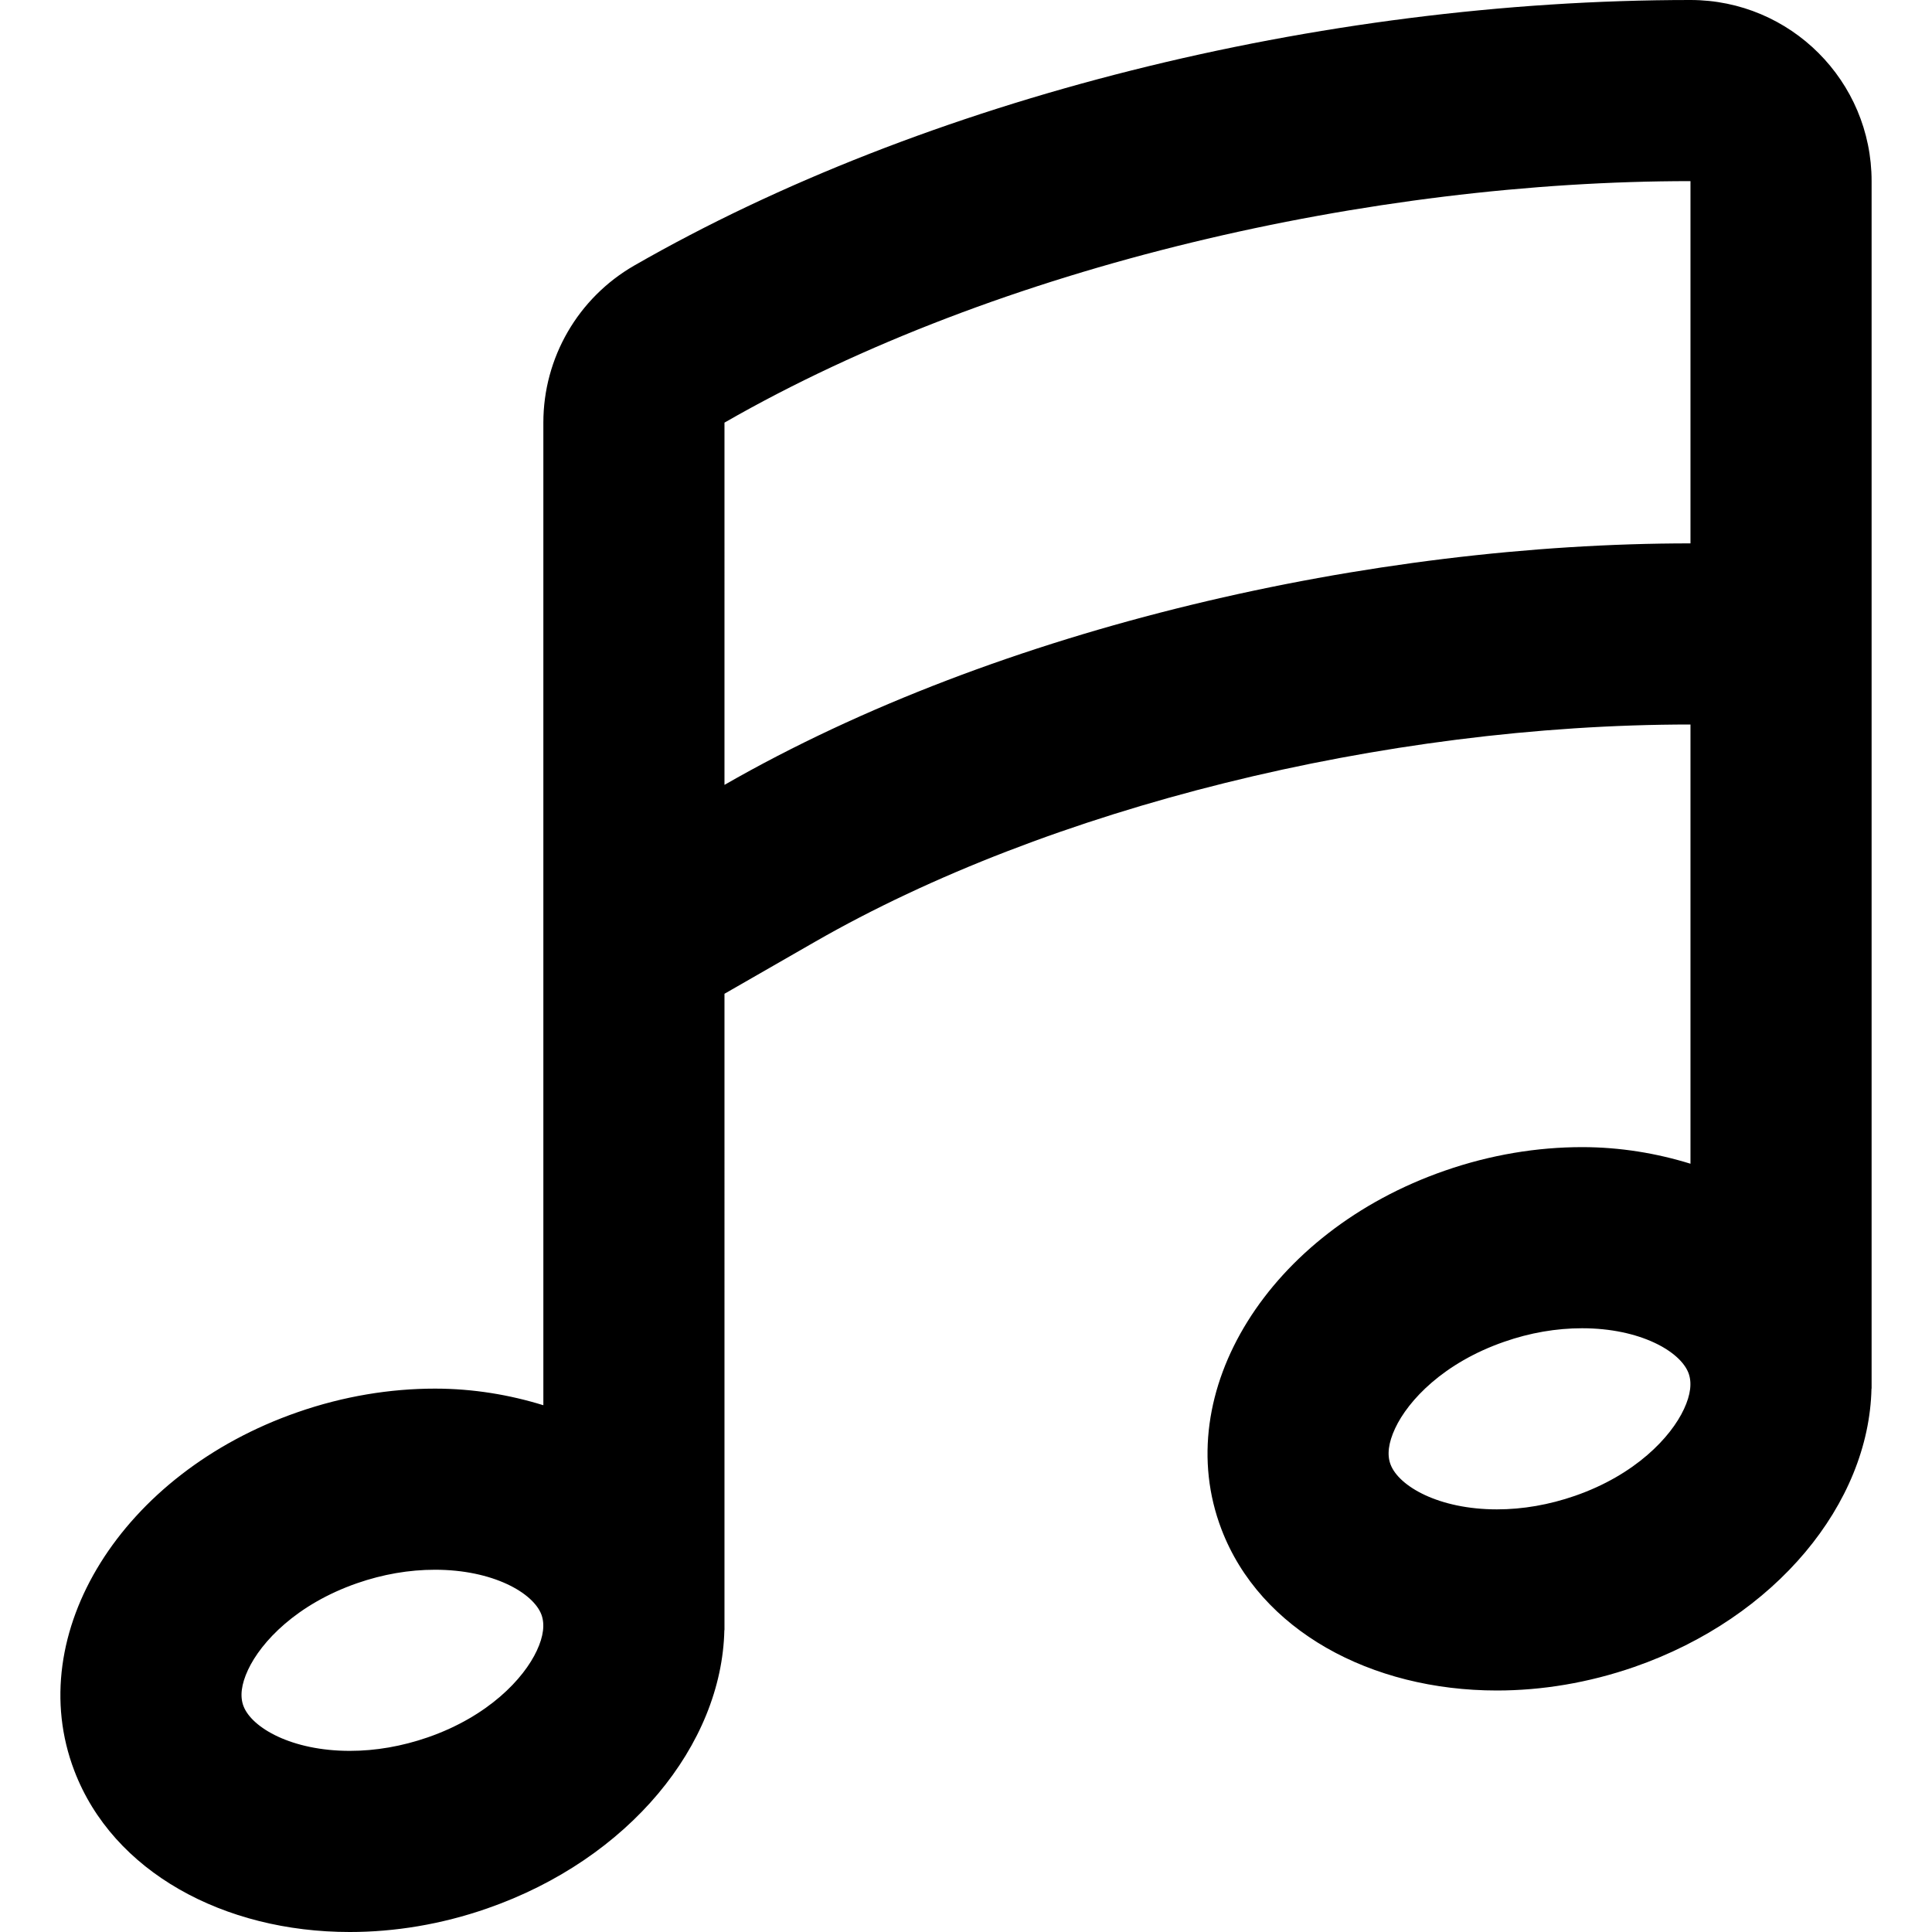 <?xml version="1.0" encoding="iso-8859-1"?>
<!-- Generator: Adobe Illustrator 16.0.0, SVG Export Plug-In . SVG Version: 6.00 Build 0)  -->
<!DOCTYPE svg PUBLIC "-//W3C//DTD SVG 1.1//EN" "http://www.w3.org/Graphics/SVG/1.1/DTD/svg11.dtd">
<svg version="1.1" id="Capa_1" xmlns="http://www.w3.org/2000/svg" xmlns:xlink="http://www.w3.org/1999/xlink" x="0px" y="0px"
	 width="652.801px" height="652.801px" viewBox="0 0 652.801 652.801" style="enable-background:new 0 0 652.801 652.801;"
	 xml:space="preserve">
<g>
	<g id="Music_x5F_Note">
		<g>
			<path d="M571.193,0C445.57,0,312.175,33.538,214.316,89.719c-19.013,10.934-30.722,31.171-30.722,53.081v332.011
				c-11.424-3.529-23.726-5.611-36.618-5.611c-15.116,0-30.865,2.551-46.39,7.957c-59.384,20.604-93.167,74.826-75.48,121.135
				c13.015,34.191,50.49,54.51,93.085,54.51c15.117,0,30.886-2.551,46.41-7.957c48.021-16.688,79.315-55.365,80.152-94.064
				l0.041,0.021V335.783l30.478-17.502c78.907-45.329,192.311-73.481,295.922-73.481v148.409
				c-11.424-3.527-23.725-5.609-36.618-5.609c-15.116,0-30.865,2.551-46.39,7.957c-59.384,20.604-93.166,74.826-75.479,121.135
				c13.015,34.189,50.49,54.508,93.085,54.508c15.116,0,30.886-2.57,46.41-7.955c48.021-16.688,79.315-55.365,80.151-94.064
				l0.041,0.02v-408C632.394,27.397,604.996,0,571.193,0z M181.391,557.715c-4.427,9.527-16.442,22.236-36.842,29.316
				c-8.731,3.018-17.584,4.568-26.357,4.568c-19.584,0-33.109-7.771-35.924-15.137c-1.244-3.264-0.734-7.363,1.53-12.219
				c4.427-9.508,16.442-22.195,36.863-29.295c8.71-3.02,17.564-4.549,26.316-4.549c19.584,0,33.15,7.793,35.945,15.115
				C184.145,548.76,183.655,552.881,181.391,557.715z M568.99,476.115c-4.427,9.527-16.442,22.236-36.843,29.314
				c-8.73,3.02-17.584,4.57-26.356,4.57c-19.584,0-33.109-7.773-35.924-15.137c-1.266-3.264-0.734-7.365,1.529-12.221
				c4.427-9.506,16.442-22.193,36.863-29.273c8.711-3.039,17.564-4.568,26.315-4.568c19.584,0,33.15,7.791,35.945,15.115
				C571.744,467.16,571.255,471.281,568.99,476.115z M571.193,183.6c-107.386,0-233.294,28.131-326.399,81.6V142.8
				c93.105-53.468,219.014-81.6,326.399-81.6V183.6z"/>
		</g>
	</g>
</g>
<g>
</g>
<g>
</g>
<g>
</g>
<g>
</g>
<g>
</g>
<g>
</g>
<g>
</g>
<g>
</g>
<g>
</g>
<g>
</g>
<g>
</g>
<g>
</g>
<g>
</g>
<g>
</g>
<g>
</g>
</svg>
